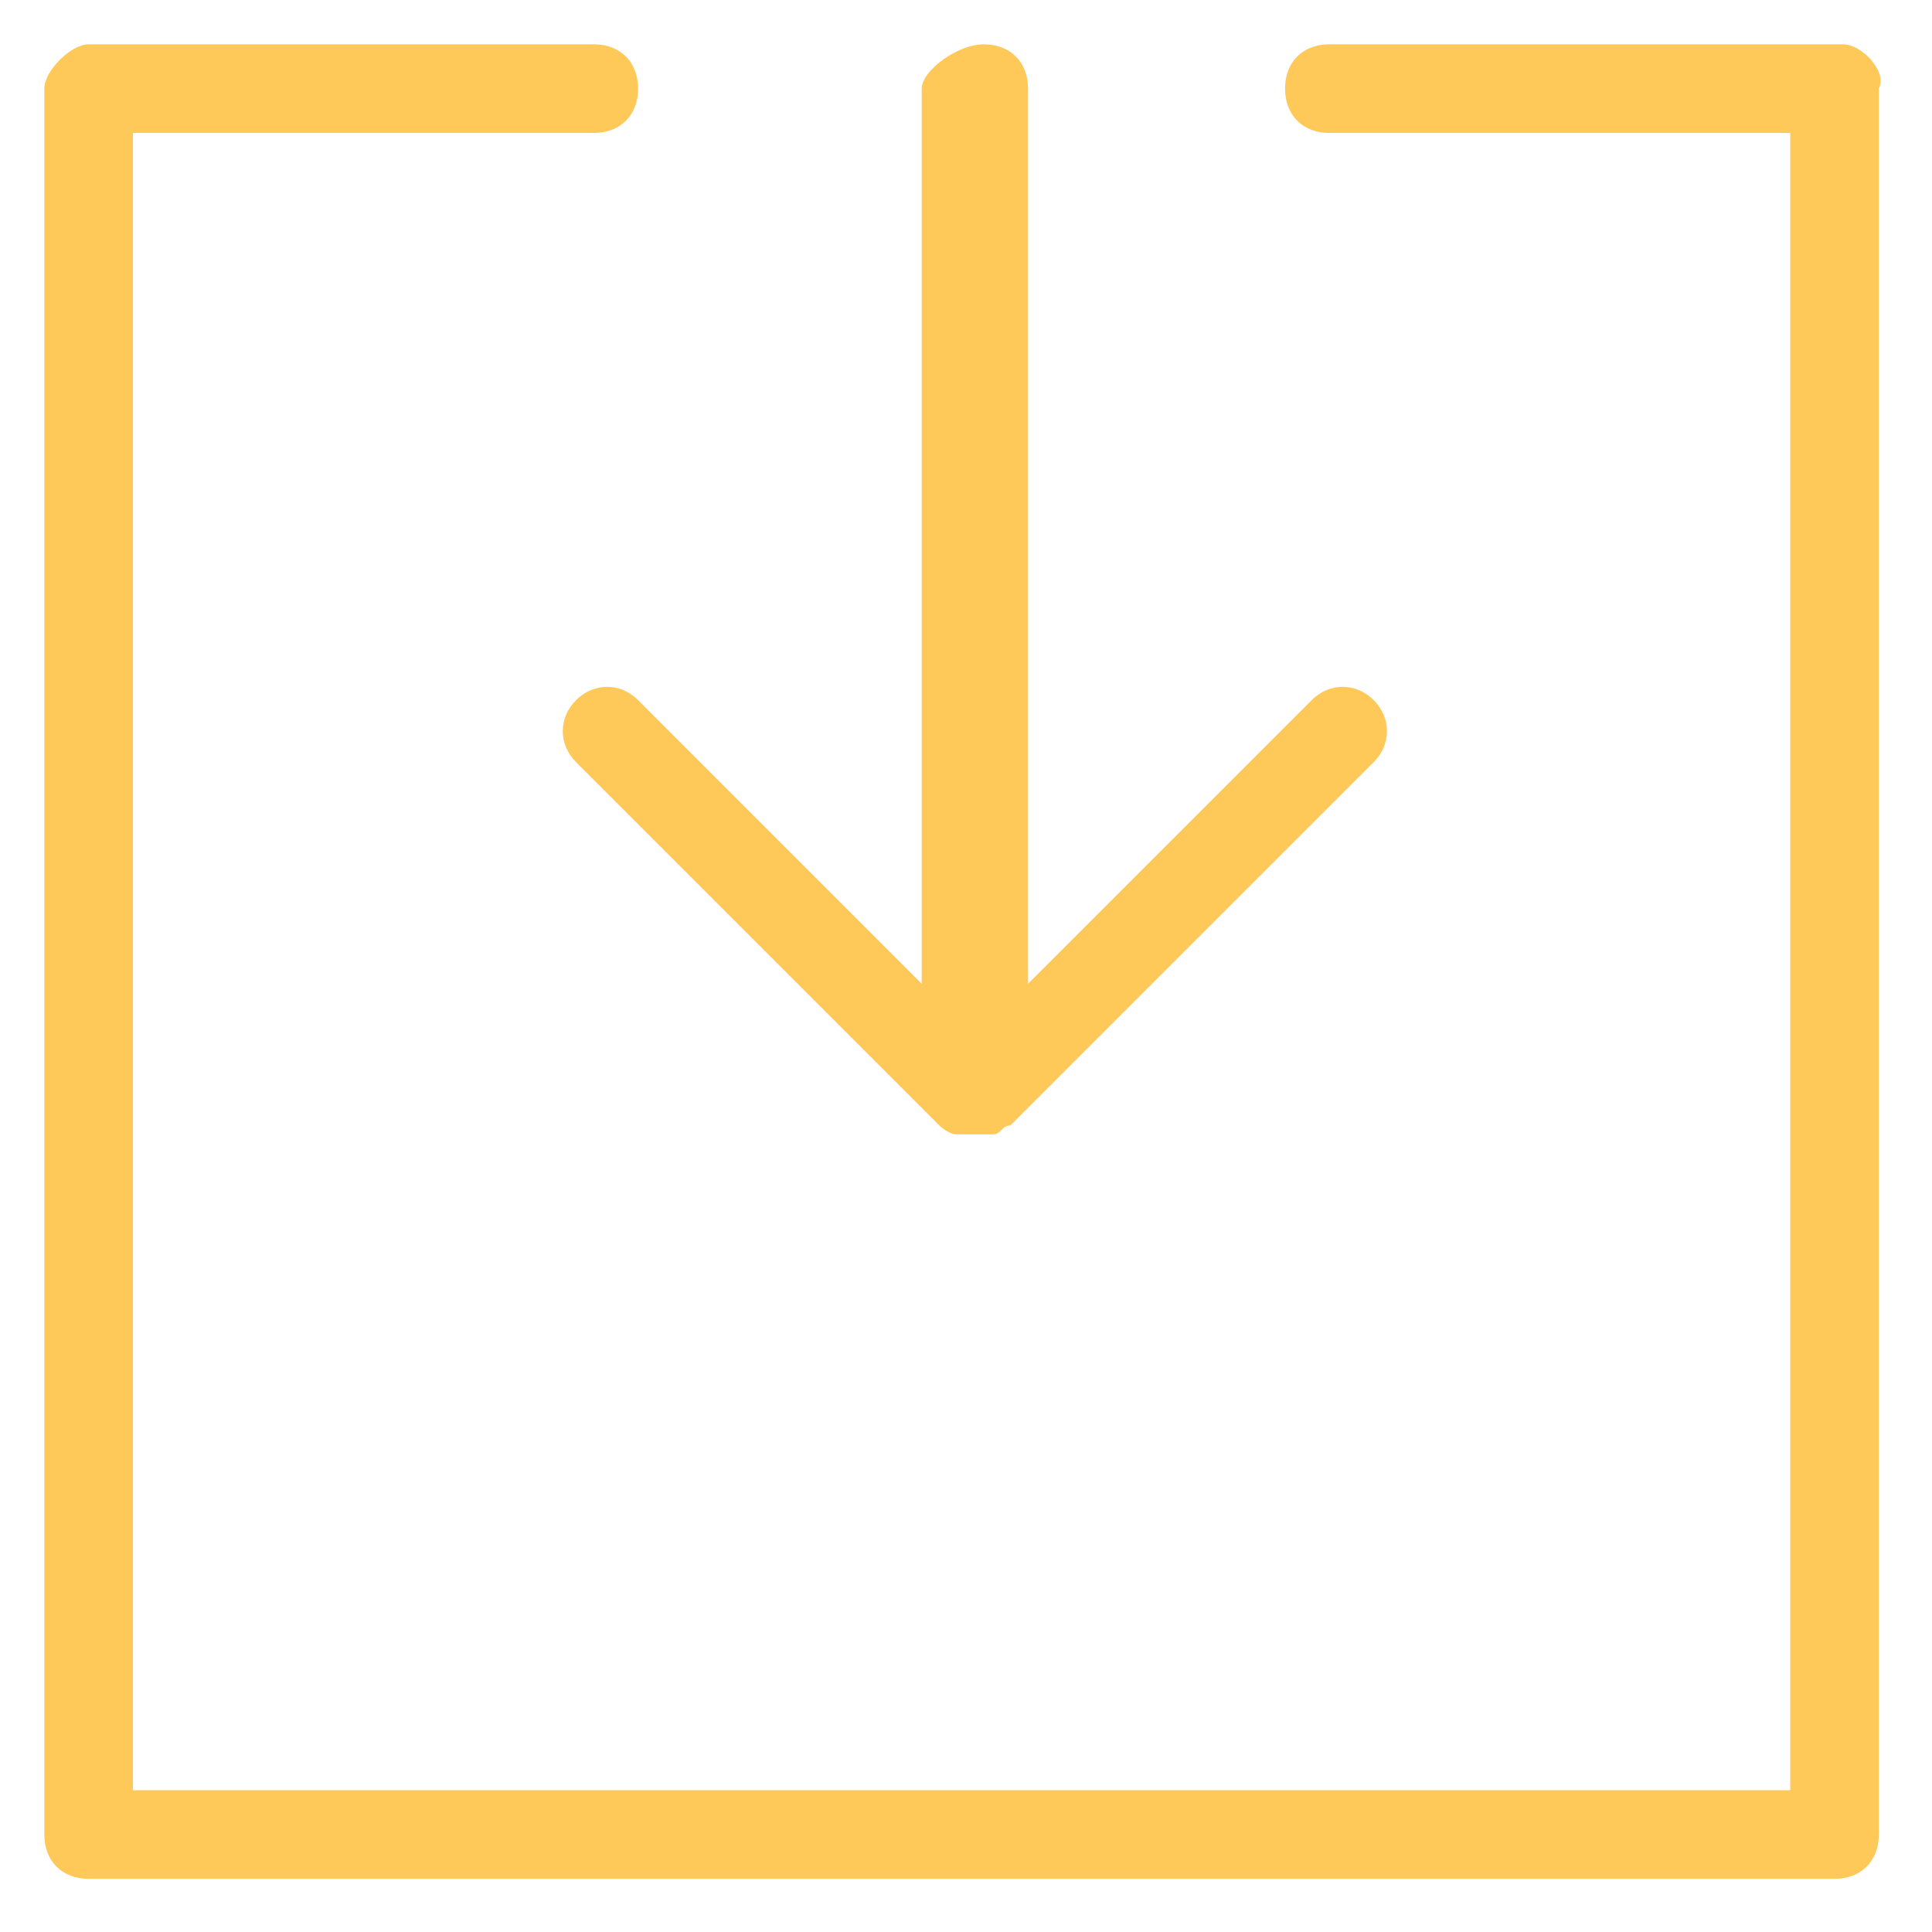 <?xml version="1.0" encoding="utf-8"?>
<!-- Generator: Adobe Illustrator 23.0.1, SVG Export Plug-In . SVG Version: 6.00 Build 0)  -->
<svg version="1.1" id="Layer_1" xmlns="http://www.w3.org/2000/svg" xmlns:xlink="http://www.w3.org/1999/xlink" x="0px" y="0px"
	 viewBox="0 0 21.8 21.8" style="enable-background:new 0 0 21.8 21.8;" xml:space="preserve">
<style type="text/css">
	.st0{fill:#FFC959;}
</style>
<g>
	<path class="st0" d="M7.2,7.9C7,7.7,6.7,7.7,6.5,7.9s-0.2,0.5,0,0.7l4.1,4.1c0,0,0.1,0.1,0.2,0.1c0.1,0,0.1,0,0.2,0s0.1,0,0.2,0
		c0.1,0,0.1-0.1,0.2-0.1l4.1-4.1c0.2-0.2,0.2-0.5,0-0.7s-0.5-0.2-0.7,0l-3.2,3.2V1c0-0.3-0.2-0.5-0.5-0.5S10.4,0.8,10.4,1v10.1
		L7.2,7.9z"/>
	<path class="st0" d="M20.8,0.5H15c-0.3,0-0.5,0.2-0.5,0.5s0.2,0.5,0.5,0.5h5.2v18.7H1.5V1.5h5.2C7,1.5,7.2,1.3,7.2,1S7,0.5,6.7,0.5
		H1C0.8,0.5,0.5,0.8,0.5,1v19.7c0,0.3,0.2,0.5,0.5,0.5h19.7c0.3,0,0.5-0.2,0.5-0.5V1C21.3,0.8,21,0.5,20.8,0.5z"/>
</g>
</svg>
